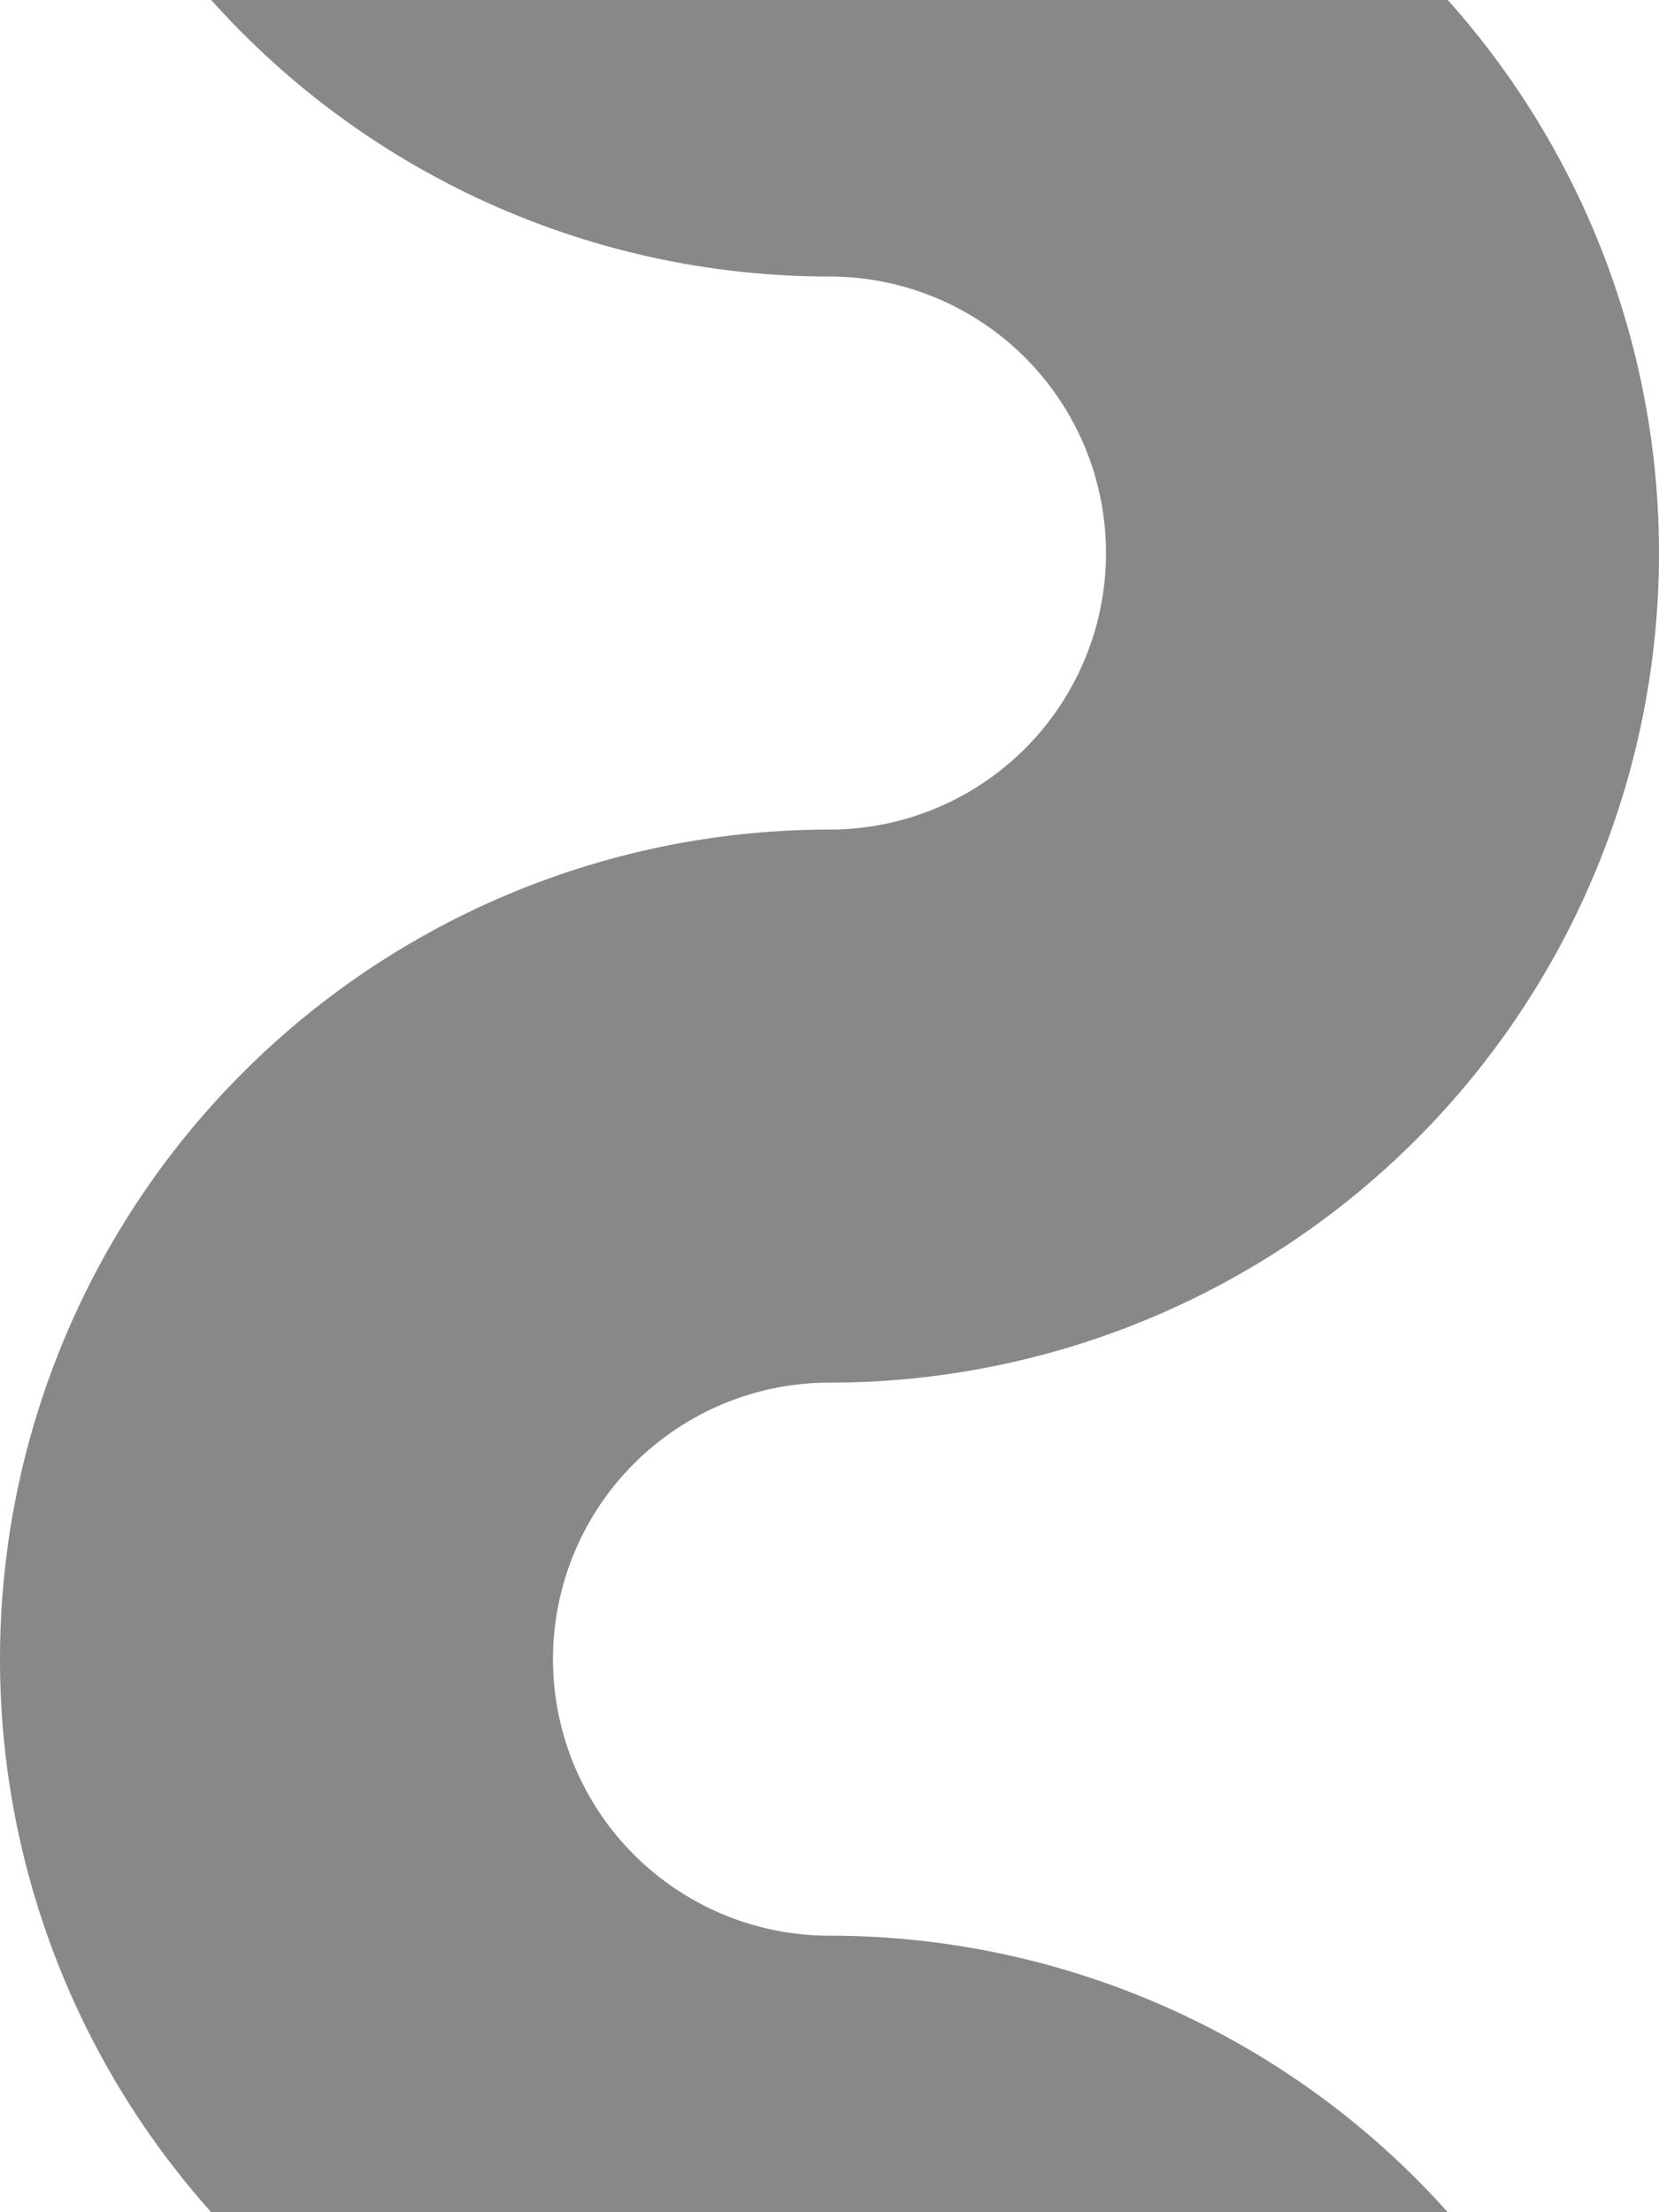 <svg xmlns="http://www.w3.org/2000/svg" viewBox="0 0 3 4" width="60" height="80">
  <g fill="none" stroke="#8888" stroke-width="1">
    <path d="M1.5 -2 a1 1 0 0 0 0 2 a1 1 0 0 1 0 2 a1 1 0 0 0 0 2 a1 1 0 0 1 0 2" />
  </g>
</svg>